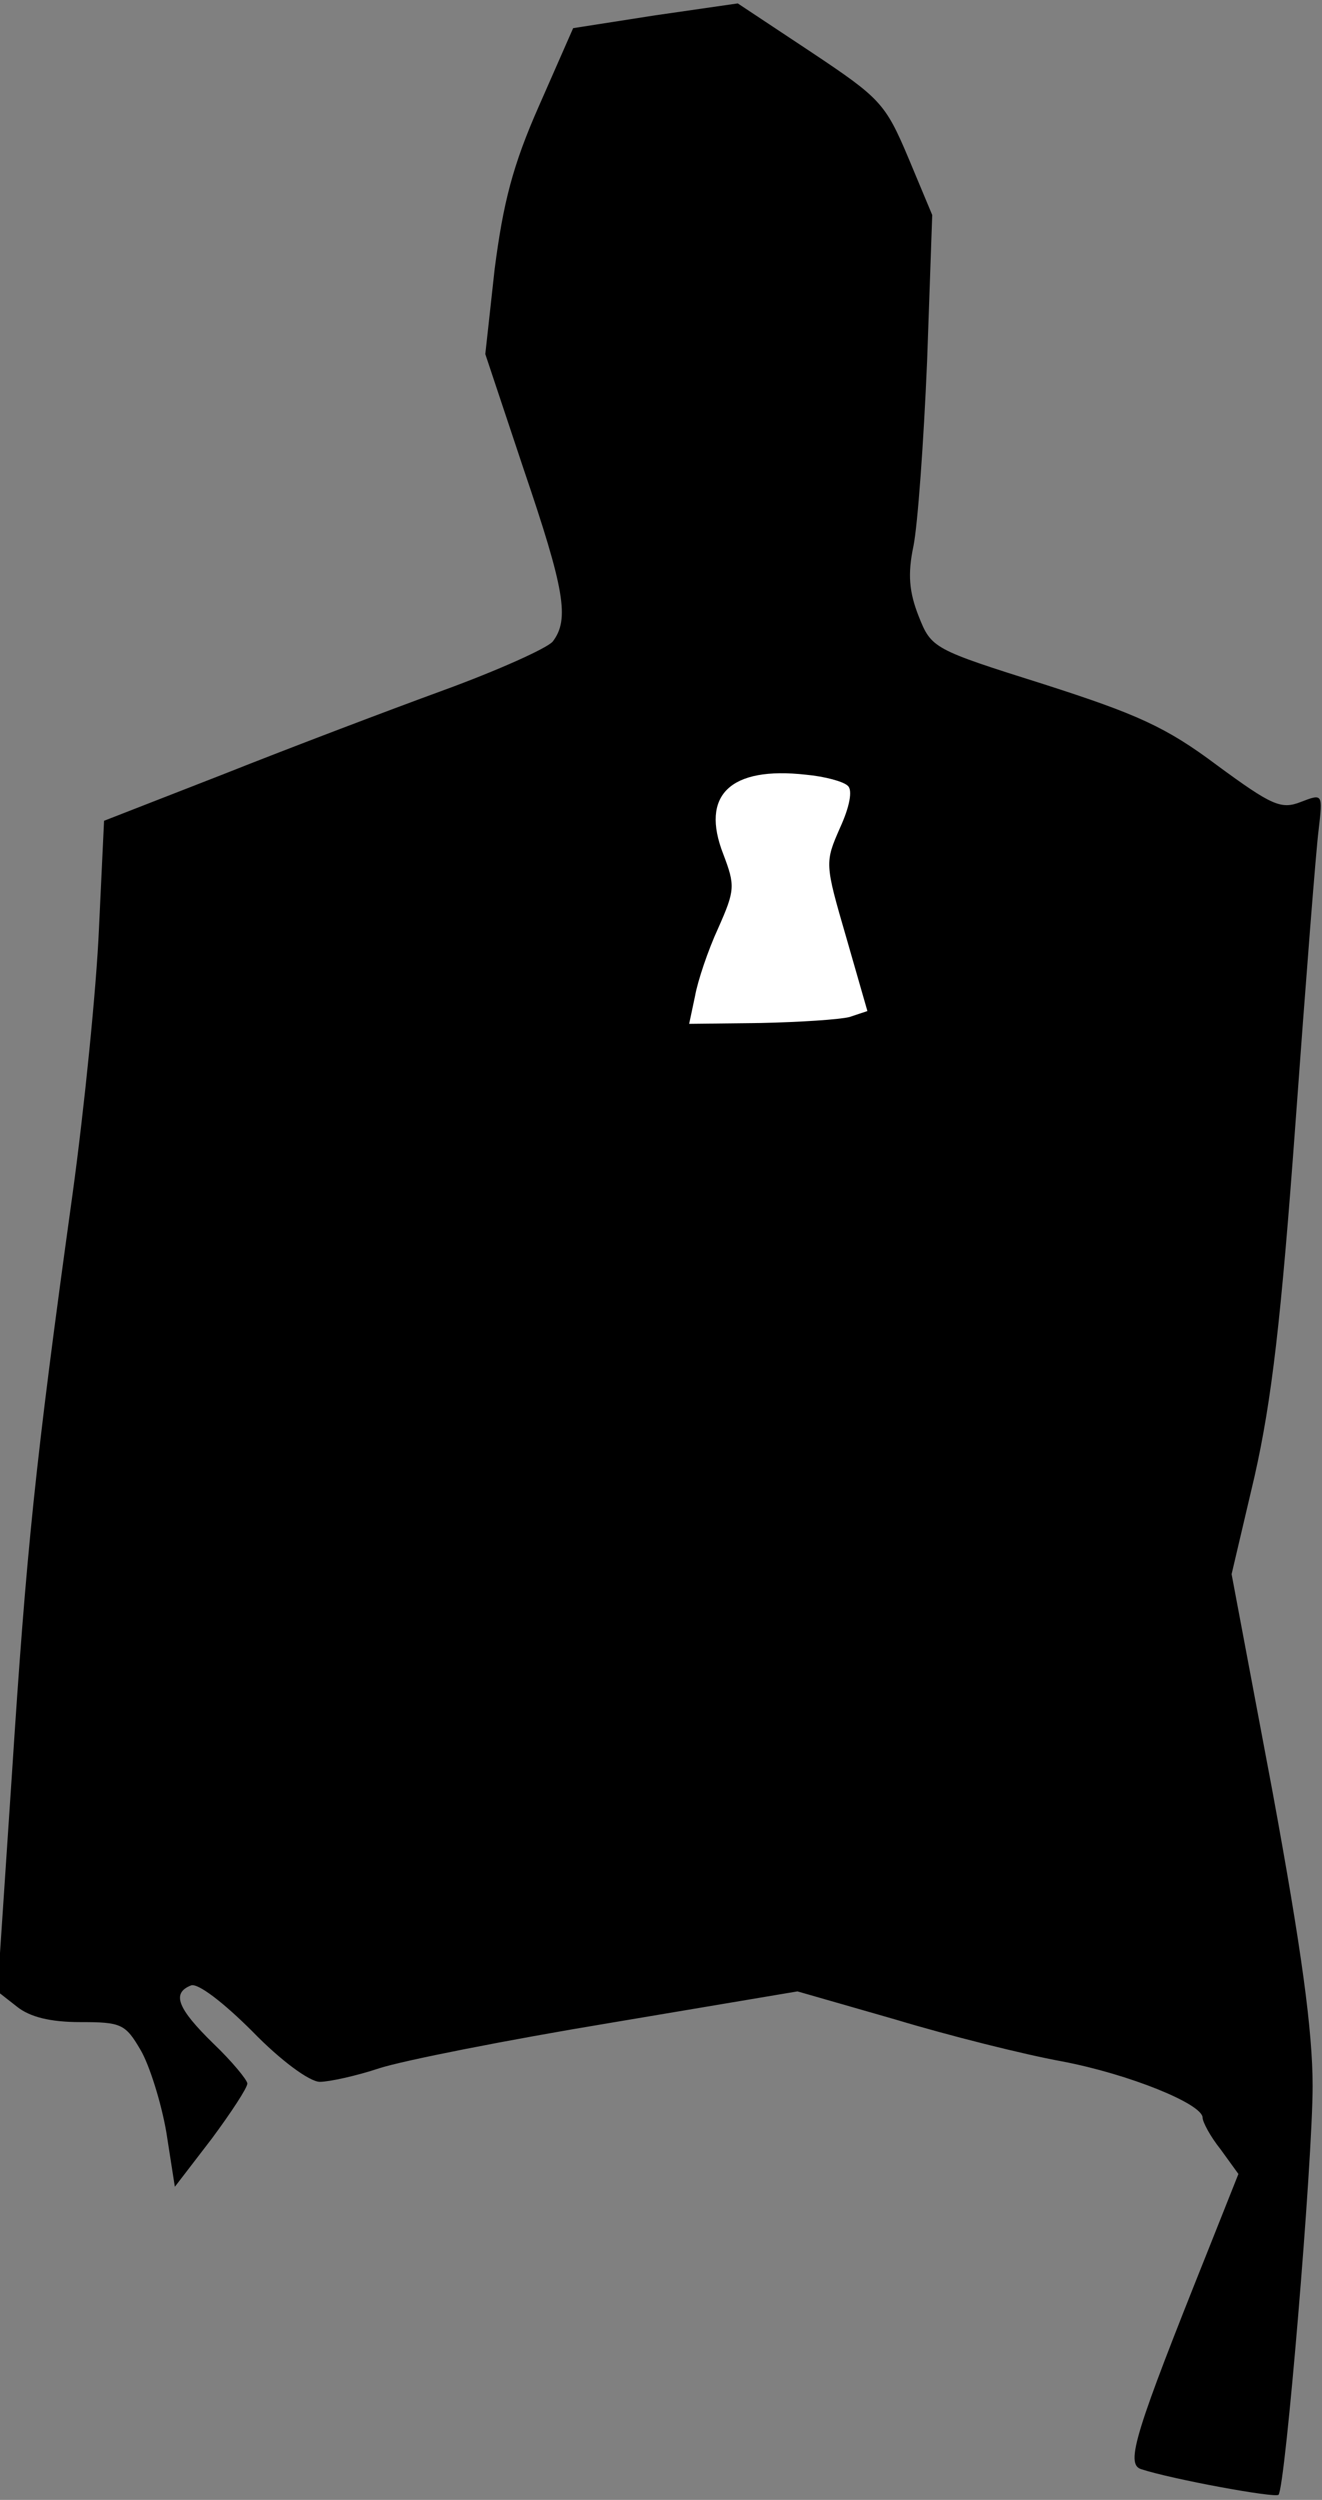<?xml version="1.0" standalone="no"?>
<!DOCTYPE svg PUBLIC "-//W3C//DTD SVG 20010904//EN"
 "http://www.w3.org/TR/2001/REC-SVG-20010904/DTD/svg10.dtd">
<svg version="1.0" xmlns="http://www.w3.org/2000/svg"
 width="155pt" height="293pt" viewBox="0 0 155 293"
 preserveAspectRatio="xMidYMid meet">
<rect x="0" y="0" width="155" height="293" fill="#808080" stroke="none"/>
<g transform="translate(0,293) scale(0.1,-0.1)"
fill="#000000" stroke="none">
<path fill="#000000" stroke="none" d="M768 2912 l-96 -15 -40 -91 c-31 -70
-42 -114 -52 -191 l-11 -100 45 -135 c48 -141 54 -176 34 -202 -7 -8 -65 -34
-128 -57 -63 -23 -179 -67 -257 -98 l-141 -55 -6 -127 c-3 -69 -17 -209 -31
-311 -44 -317 -54 -417 -71 -679 l-17 -255 23 -18 c15 -12 39 -18 74 -18 48 0
53 -2 71 -33 10 -17 24 -61 30 -96 l10 -64 43 56 c23 31 42 60 42 65 0 4 -18
26 -40 47 -42 41 -49 59 -26 68 8 3 38 -20 72 -54 33 -34 67 -59 79 -59 11 0
43 7 70 16 28 9 149 33 270 53 l220 37 115 -33 c63 -19 151 -41 195 -49 79
-15 165 -50 165 -66 0 -5 9 -22 21 -37 l21 -29 -35 -88 c-86 -215 -98 -252
-79 -258 37 -12 157 -34 161 -30 8 8 40 391 40 479 0 65 -13 160 -47 345 l-48
255 27 115 c20 89 31 182 48 415 12 165 24 319 27 342 5 43 5 43 -21 33 -23
-9 -34 -4 -98 43 -60 45 -94 60 -203 95 -130 41 -132 42 -147 80 -11 28 -13
49 -6 82 5 25 12 122 16 217 l6 171 -28 67 c-27 64 -33 70 -114 124 l-86 57
-97 -14z"/>
<path fill="#ffffff" stroke="none" d="M994 2009 c6 -5 2 -25 -9 -49 -18 -41
-18 -42 7 -128 l25 -87 -21 -7 c-12 -3 -58 -6 -104 -7 l-84 -1 7 33 c3 17 15
53 27 79 20 45 20 50 6 87 -27 69 8 103 97 93 22 -2 44 -8 49 -13z"/>
</g>
</svg>
